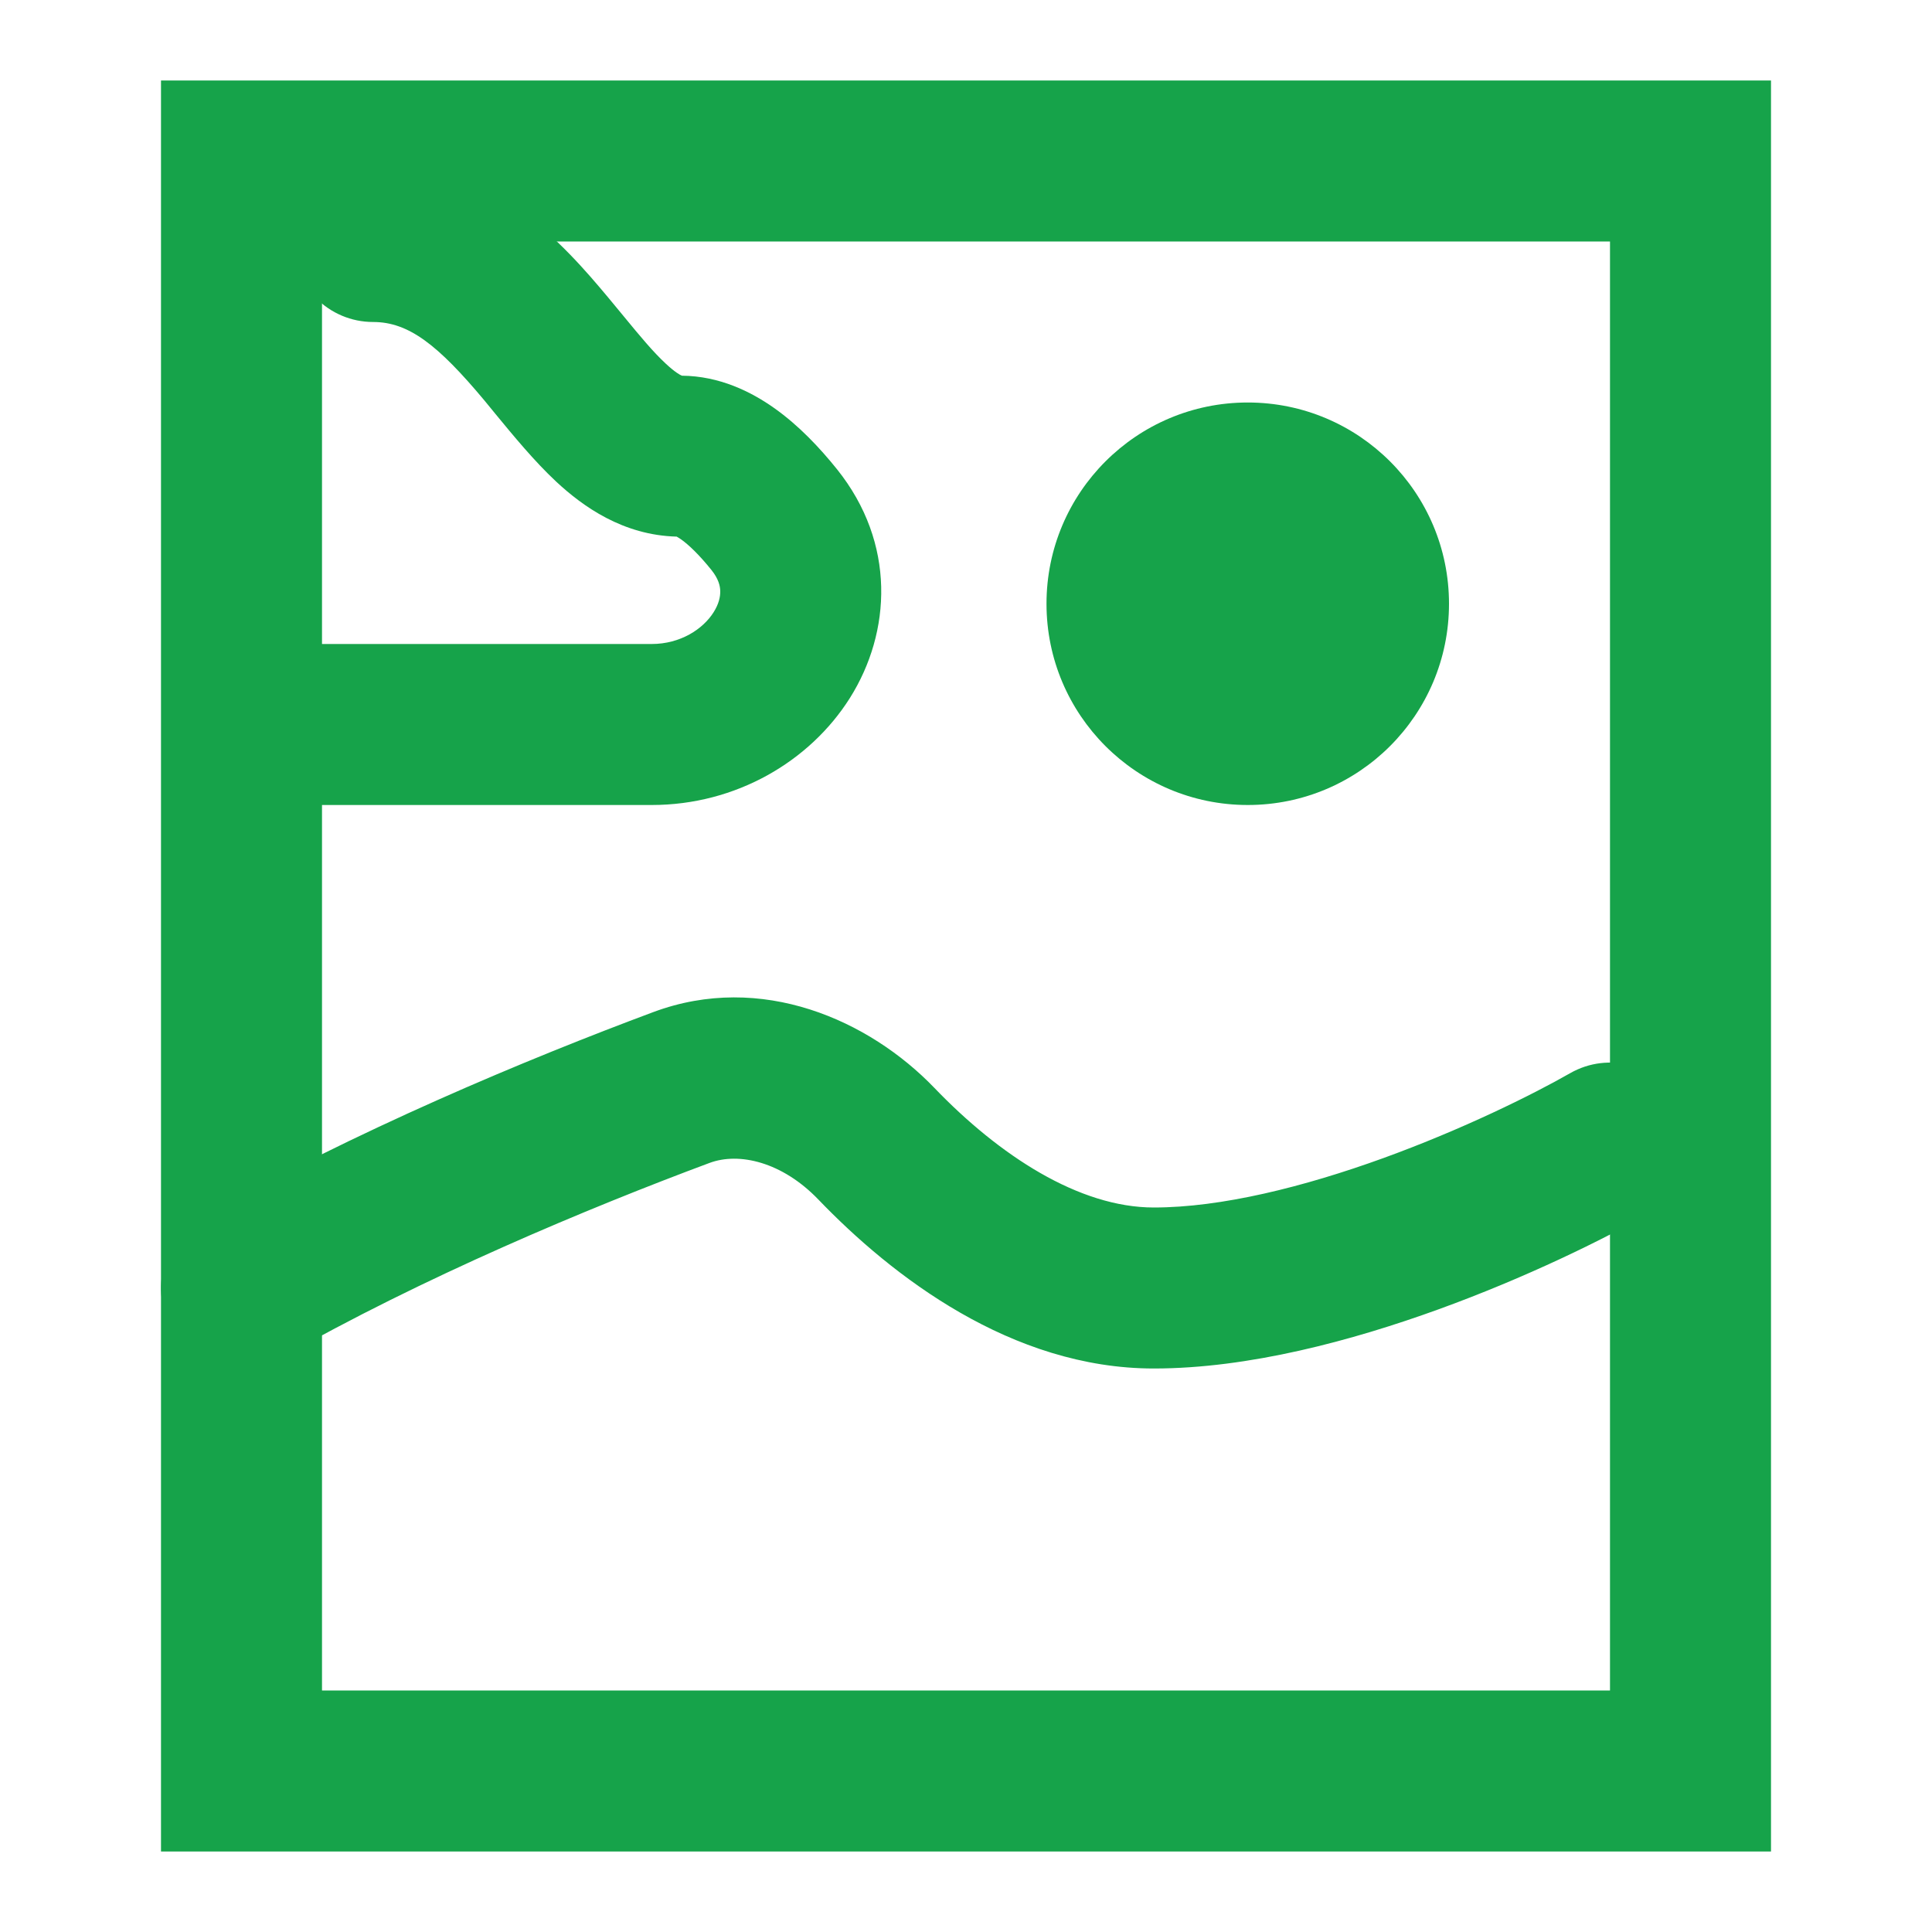 <svg width="24" height="24" viewBox="0 0 24 24" fill="none" xmlns="http://www.w3.org/2000/svg">
<path fill-rule="evenodd" clip-rule="evenodd" d="M2 1H22V23H2V1ZM4 3V21H20V3H4Z" fill="#16A34A"/>
<path fill-rule="evenodd" clip-rule="evenodd" d="M10.166 14.901C9.716 14.433 9.181 14.31 8.815 14.446C7.313 15.005 5.237 15.873 3.496 16.868C3.017 17.142 2.406 16.976 2.132 16.496C1.858 16.017 2.024 15.406 2.504 15.132C4.379 14.06 6.568 13.149 8.117 12.572C9.457 12.073 10.796 12.67 11.608 13.515C12.414 14.354 13.403 15 14.333 15C15.17 15 16.196 14.745 17.188 14.385C18.165 14.03 19.026 13.605 19.504 13.332C19.983 13.058 20.594 13.224 20.868 13.704C21.142 14.183 20.976 14.794 20.496 15.068C19.924 15.395 18.959 15.87 17.87 16.265C16.794 16.655 15.512 17 14.333 17C12.563 17 11.078 15.85 10.166 14.901Z" fill="#16A34A"/>
<path d="M18 7.5C18 8.881 16.881 10 15.5 10C14.119 10 13 8.881 13 7.5C13 6.119 14.119 5 15.5 5C16.881 5 18 6.119 18 7.5Z" fill="#16A34A"/>
<path fill-rule="evenodd" clip-rule="evenodd" d="M3.636 3C3.636 2.448 4.084 2 4.636 2C6.105 2 7.013 3.048 7.552 3.692C7.623 3.777 7.687 3.856 7.748 3.929C7.956 4.182 8.11 4.368 8.271 4.518C8.387 4.626 8.449 4.658 8.47 4.667C8.939 4.671 9.332 4.866 9.623 5.073C9.921 5.285 10.18 5.558 10.399 5.831C11.132 6.747 11.073 7.853 10.557 8.672C10.059 9.46 9.141 10 8.096 10H4C3.448 10 3 9.552 3 9C3 8.448 3.448 8 4 8H8.096C8.452 8 8.733 7.815 8.865 7.605C8.929 7.504 8.949 7.413 8.947 7.342C8.946 7.279 8.926 7.191 8.838 7.081C8.685 6.891 8.557 6.769 8.463 6.702C8.437 6.684 8.418 6.673 8.406 6.666C7.738 6.649 7.24 6.291 6.908 5.982C6.64 5.732 6.376 5.411 6.157 5.145C6.108 5.085 6.061 5.027 6.017 4.974C5.441 4.285 5.077 4 4.636 4C4.084 4 3.636 3.552 3.636 3ZM8.39 6.658C8.39 6.658 8.39 6.658 8.391 6.659Z" fill="#16A34A"/>
</svg>
